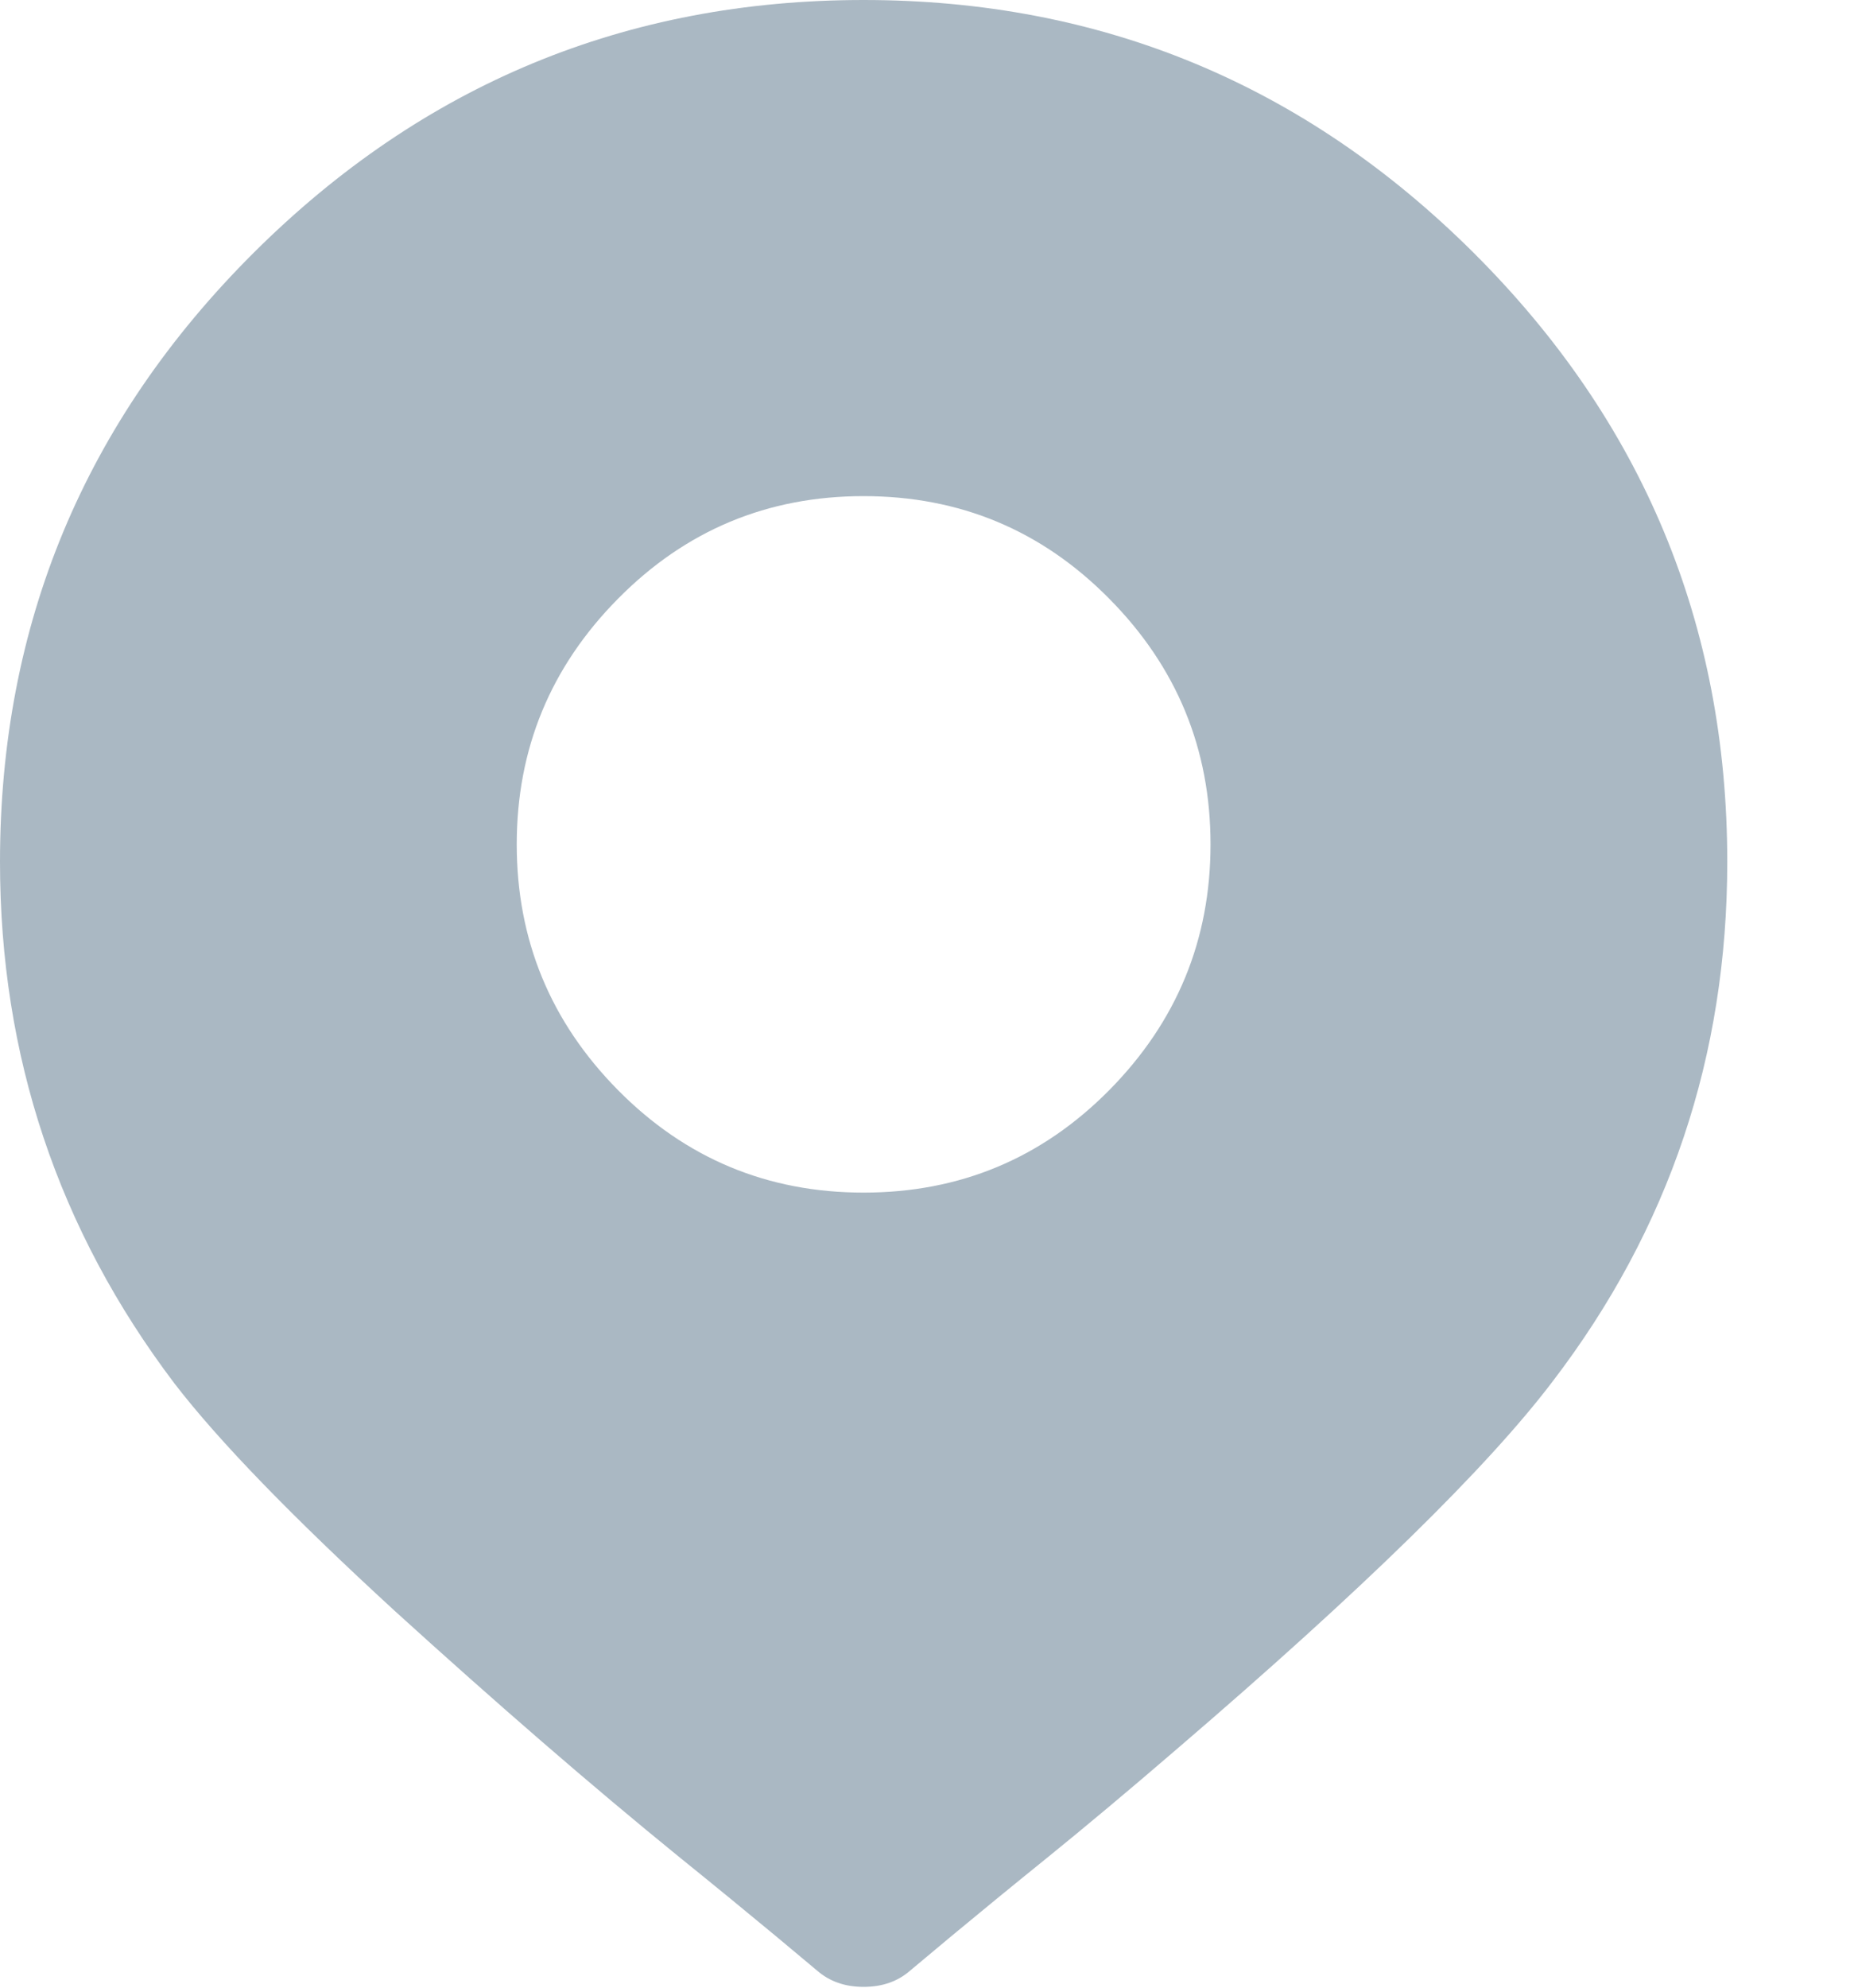 <?xml version="1.0" encoding="UTF-8"?>
<svg width="14px" height="15px" viewBox="0 0 14 15" version="1.1" xmlns="http://www.w3.org/2000/svg" xmlns:xlink="http://www.w3.org/1999/xlink">
    <!-- Generator: Sketch 44.1 (41455) - http://www.bohemiancoding.com/sketch -->
    <title>twitter-location-2</title>
    <desc>Created with Sketch.</desc>
    <defs></defs>
    <g id="Page-1" stroke="none" stroke-width="1" fill="none" fill-rule="evenodd">
        <g id="twitter-newui-iconkit" transform="translate(-194, -195)" fill="#AAB8C3">
            <path d="M200.521,204 C201.248,204 201.866,203.742 202.376,203.227 C202.886,202.711 203.141,202.093 203.141,201.372 C203.141,200.651 202.886,200.033 202.376,199.518 C201.866,199.002 201.248,198.744 200.521,198.744 C199.795,198.744 199.177,199.002 198.667,199.518 C198.157,200.033 197.902,200.651 197.902,201.372 C197.902,202.093 198.157,202.711 198.667,203.227 C199.177,203.742 199.795,204 200.521,204 Z M200.521,195 C202.314,195 203.85,195.636 205.127,196.907 C206.404,198.179 207.043,199.711 207.043,201.504 C207.043,202.969 206.604,204.275 205.725,205.424 C205.232,206.074 204.289,206.997 202.895,208.192 C202.52,208.515 202.194,208.787 201.919,209.01 C201.644,209.232 201.4,209.432 201.189,209.607 L200.873,209.871 C200.779,209.953 200.662,209.994 200.521,209.994 C200.381,209.994 200.264,209.953 200.17,209.871 L199.854,209.607 C199.643,209.432 199.399,209.232 199.124,209.01 C198.468,208.477 197.753,207.858 196.979,207.155 C196.206,206.446 195.652,205.875 195.318,205.441 C194.439,204.281 194,202.969 194,201.504 C194,199.711 194.639,198.179 195.916,196.907 C197.193,195.636 198.729,195 200.521,195 Z" id="twitter-location-2"></path>
        </g>
    </g>
</svg>